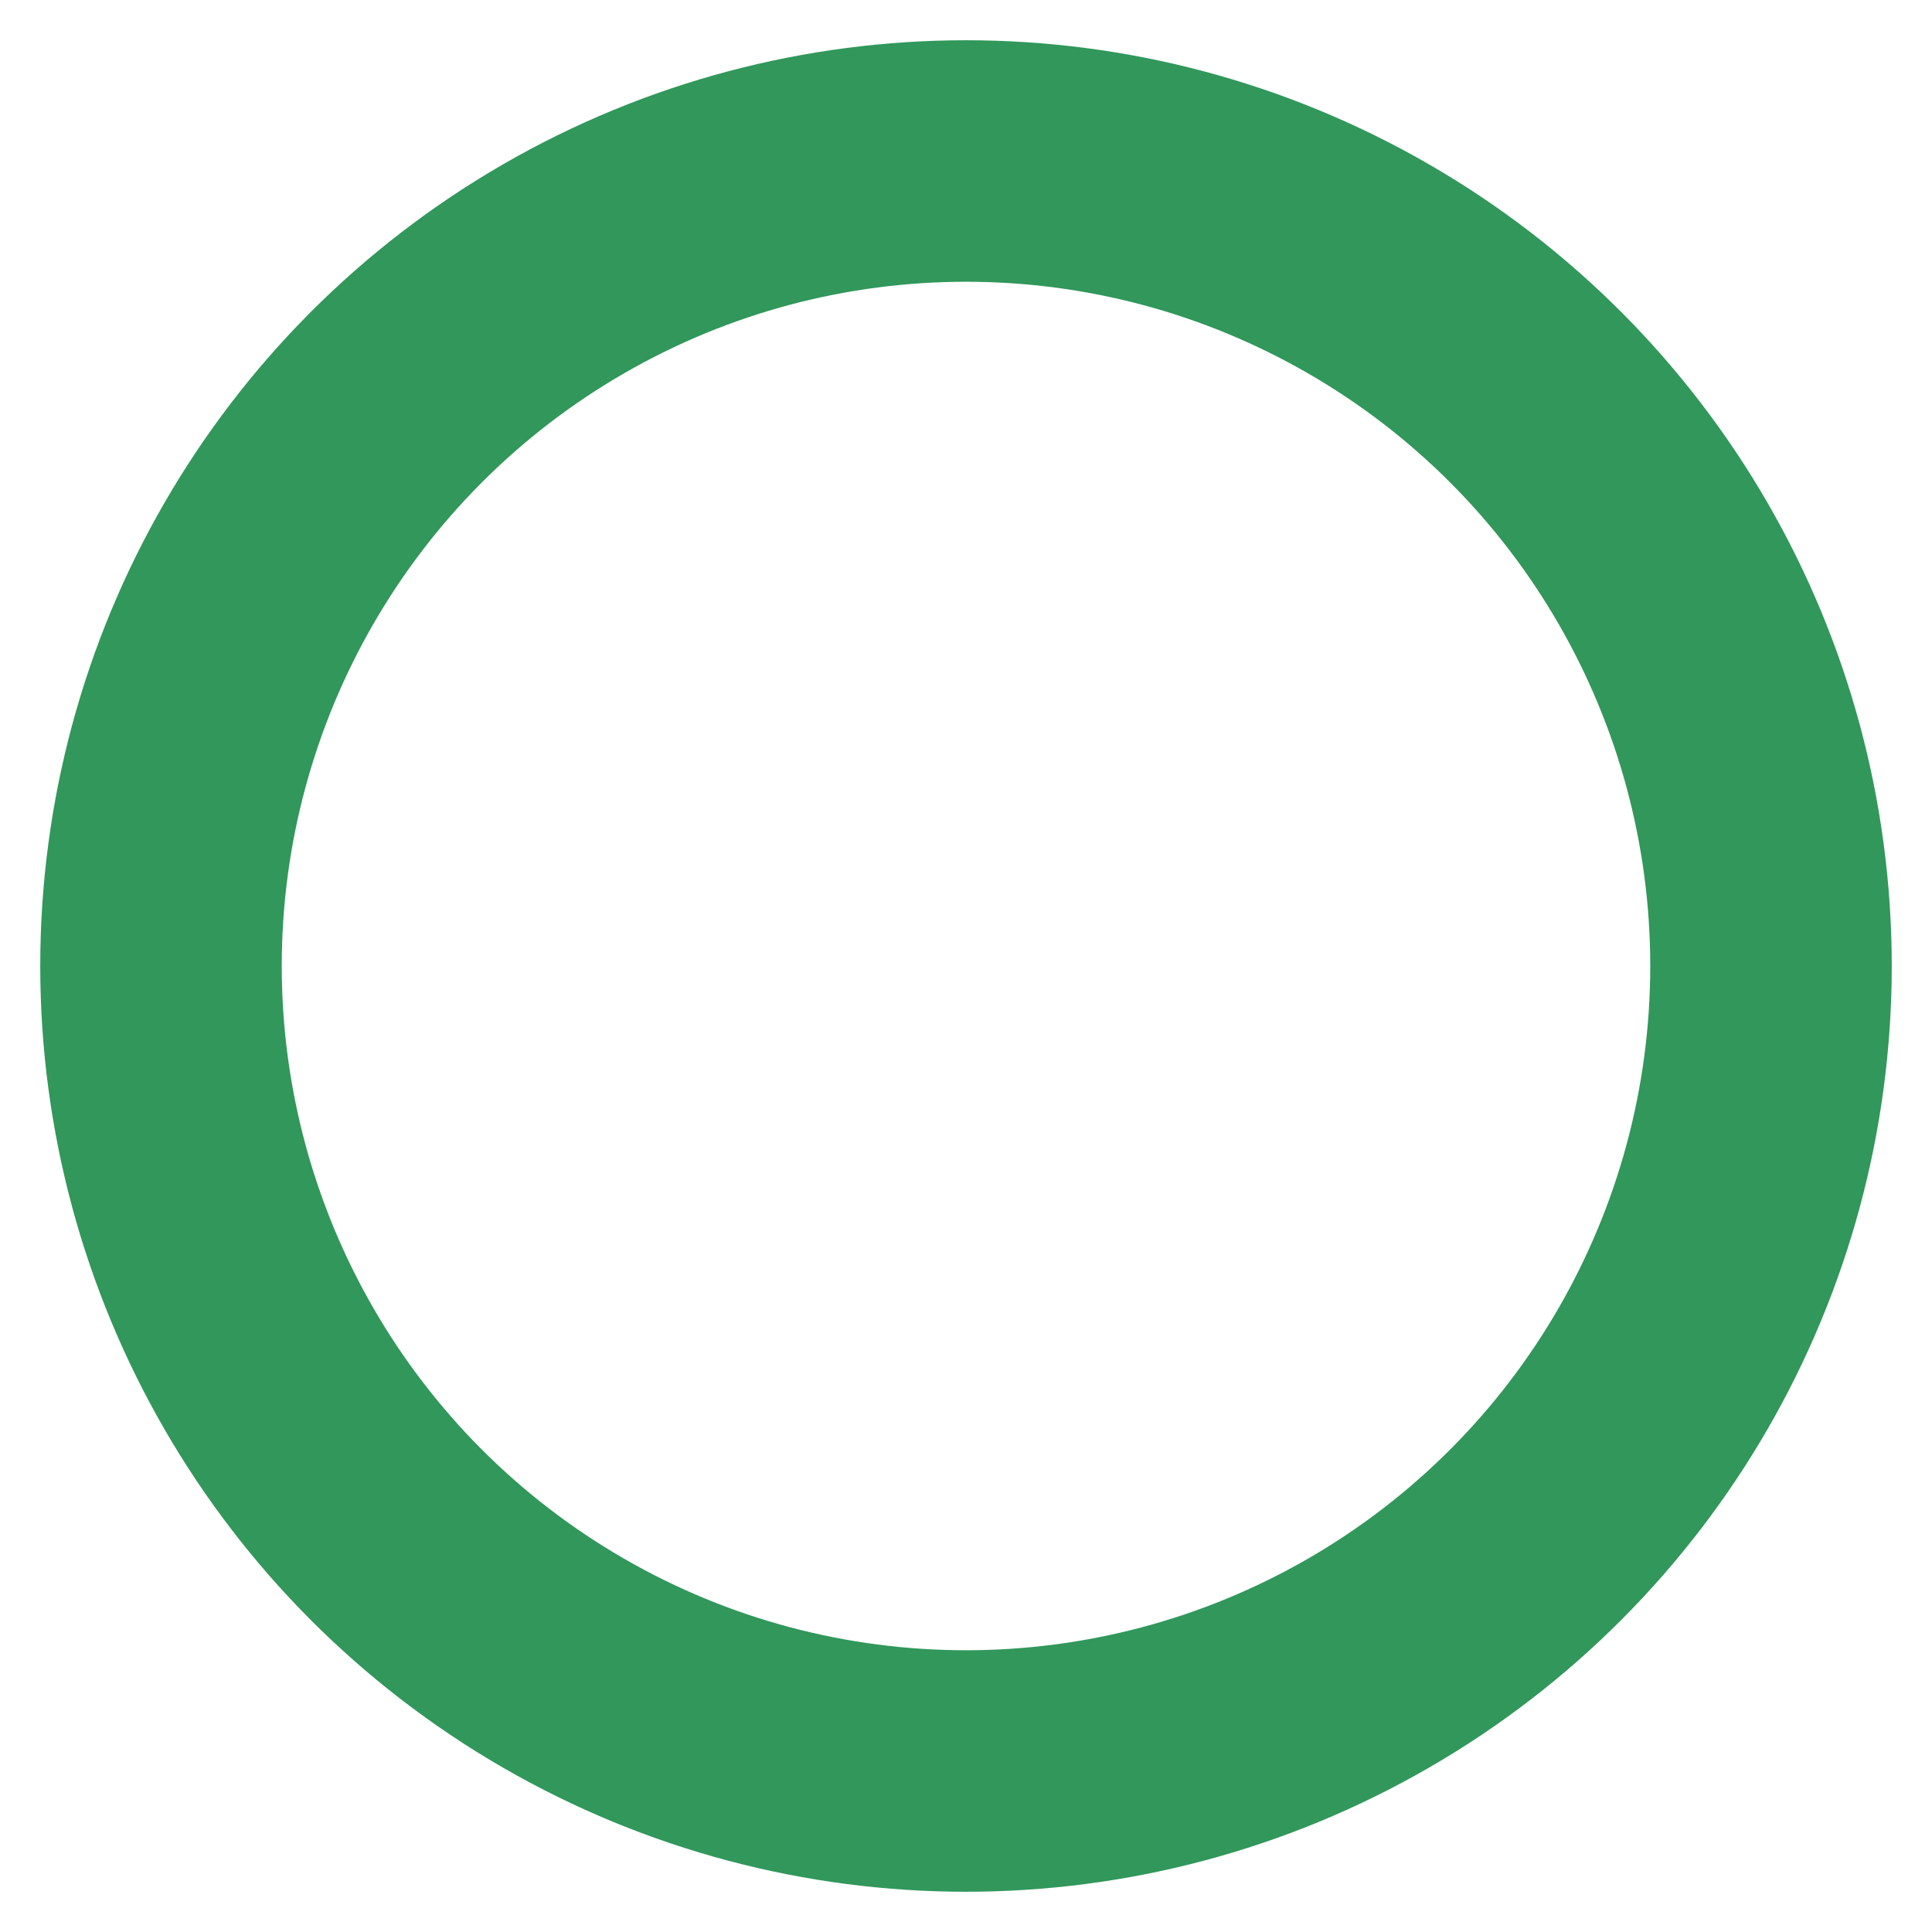 <svg xmlns="http://www.w3.org/2000/svg" width="100" height="100" viewBox="0 0 24 24" fill="none" stroke="#31975b" stroke-width="3" stroke-linecap="round" stroke-linejoin="round" class="feather feather-circle"><circle cx="12" cy="12" r="10"></circle></svg>